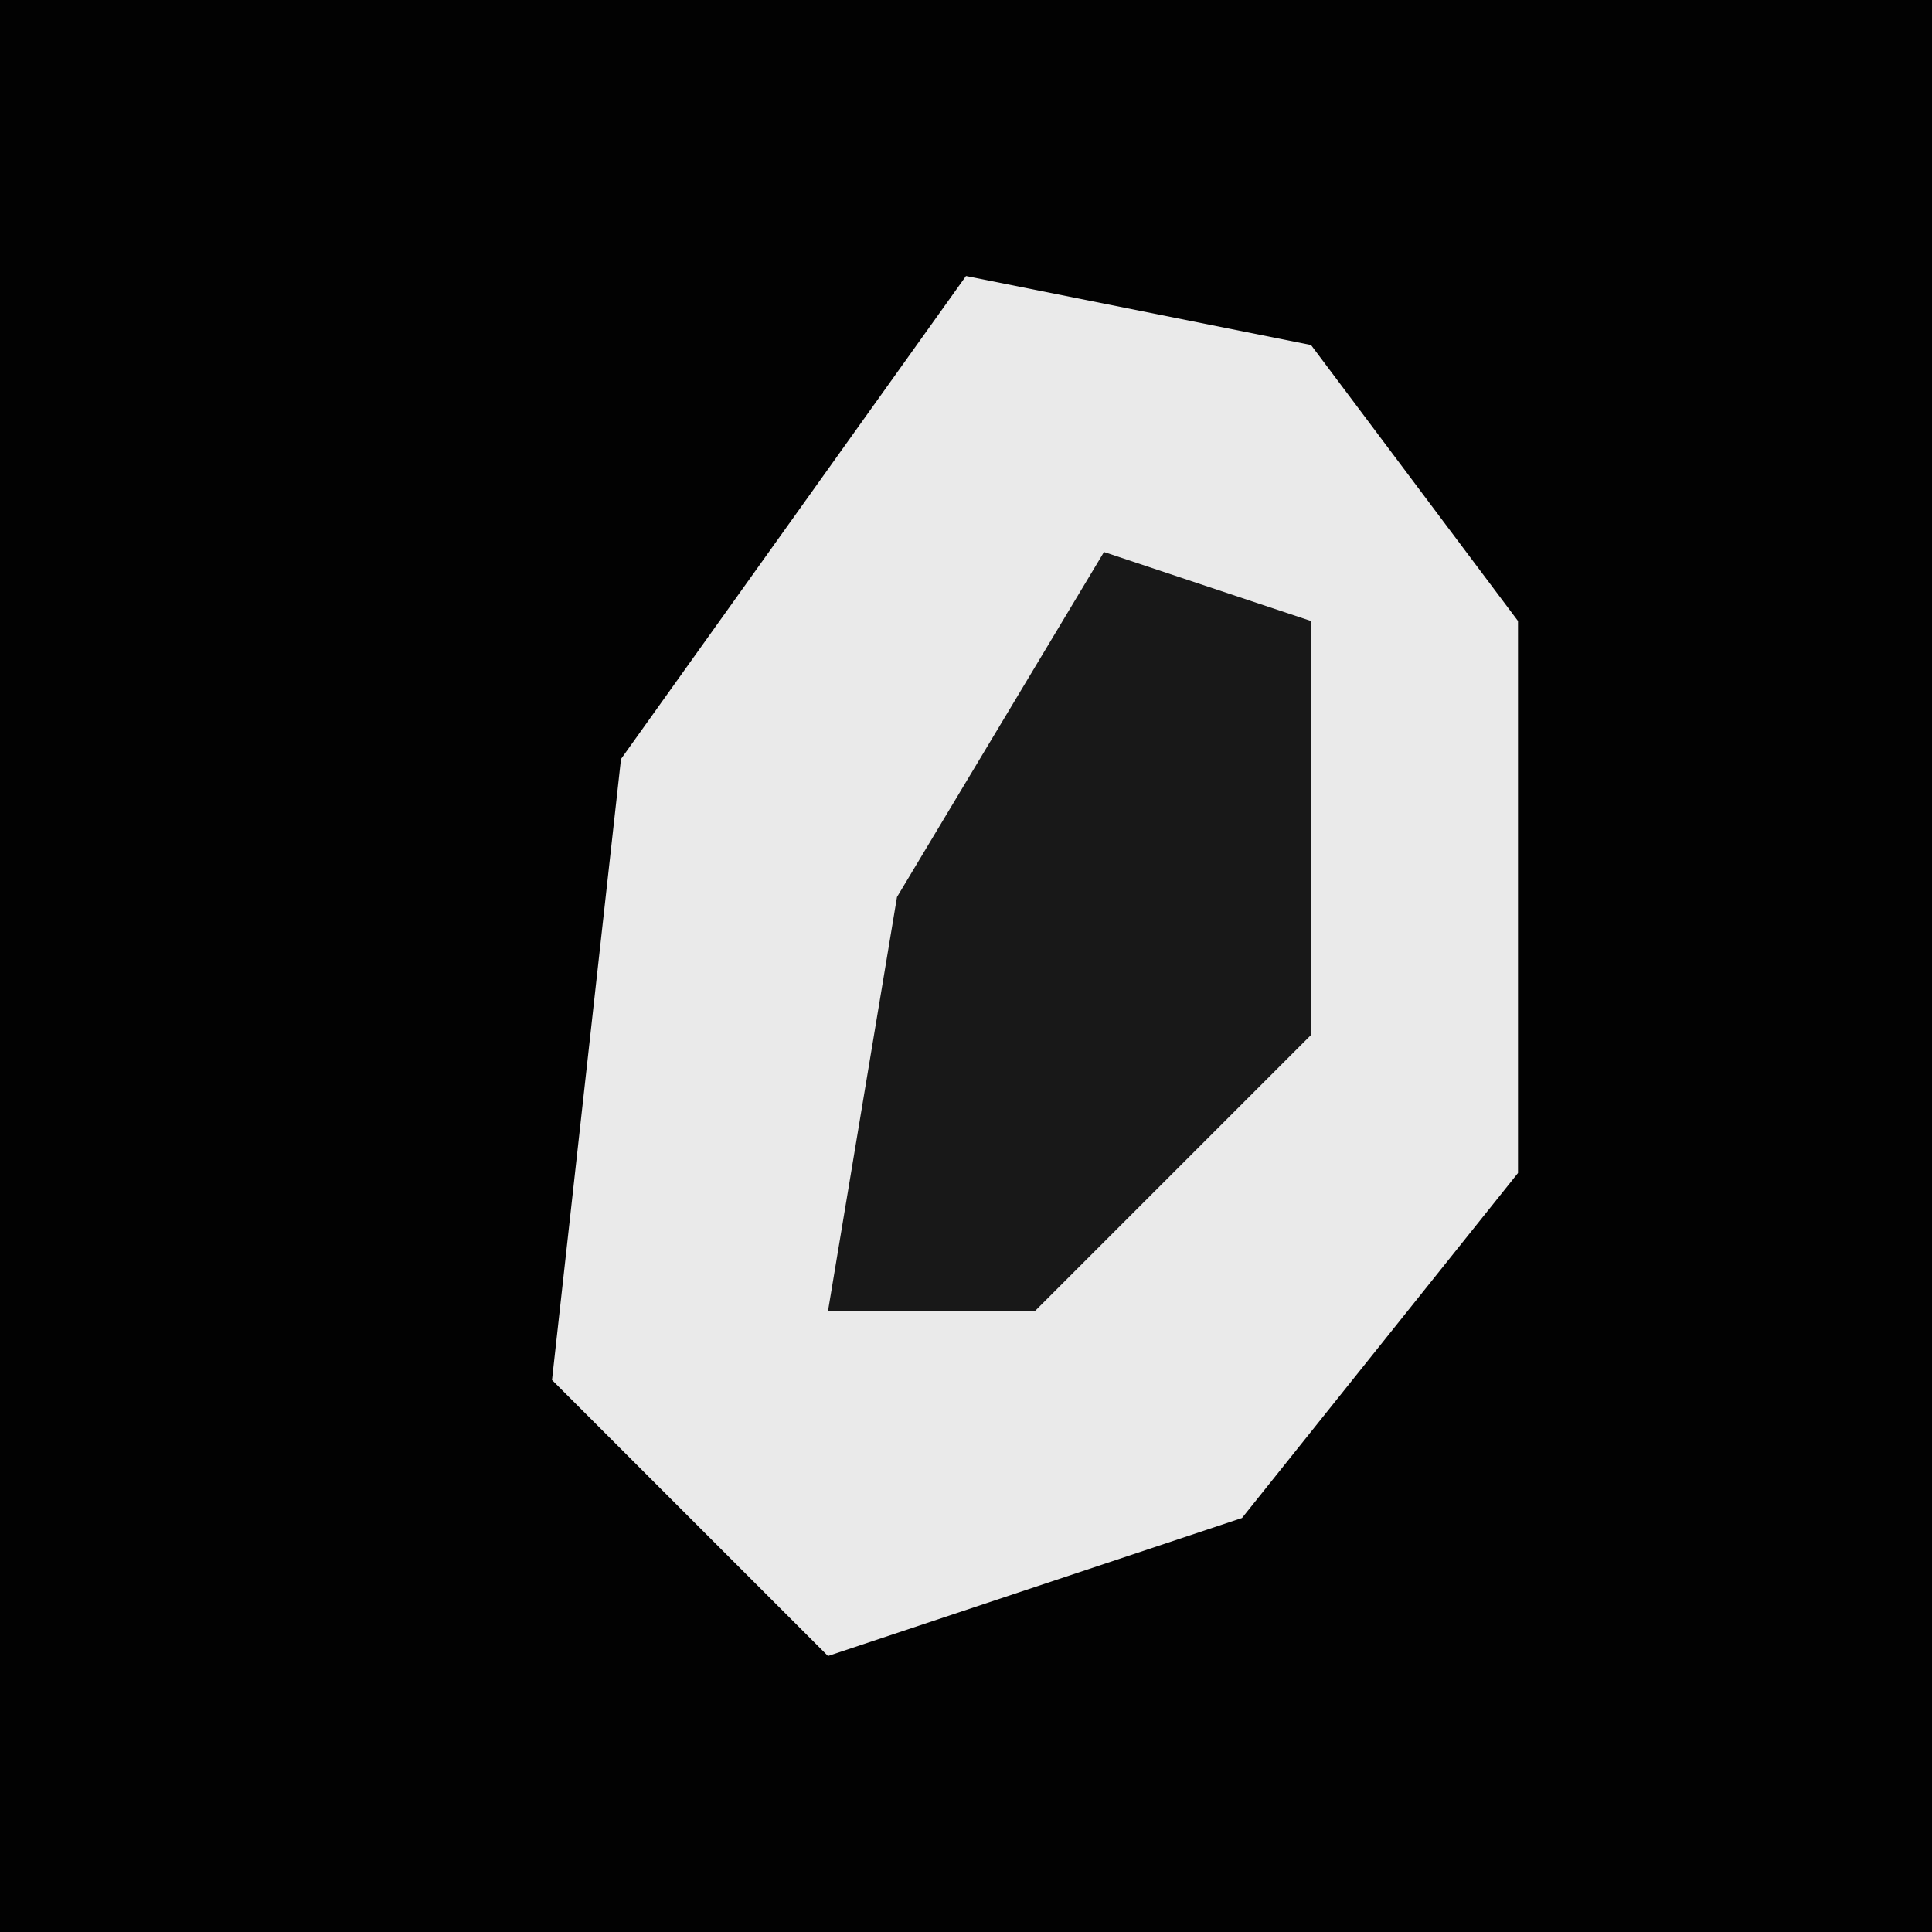<?xml version="1.0" encoding="UTF-8"?>
<svg version="1.1" xmlns="http://www.w3.org/2000/svg" width="28" height="28">
<path d="M0,0 L28,0 L28,28 L0,28 Z " fill="#020202" transform="translate(0,0)"/>
<path d="M0,0 L5,1 L8,5 L8,13 L4,18 L-2,20 L-6,16 L-5,7 Z " fill="#EAEAEA" transform="translate(14,4)"/>
<path d="M0,0 L3,1 L3,7 L-1,11 L-4,11 L-3,5 Z " fill="#181818" transform="translate(16,8)"/>
</svg>
